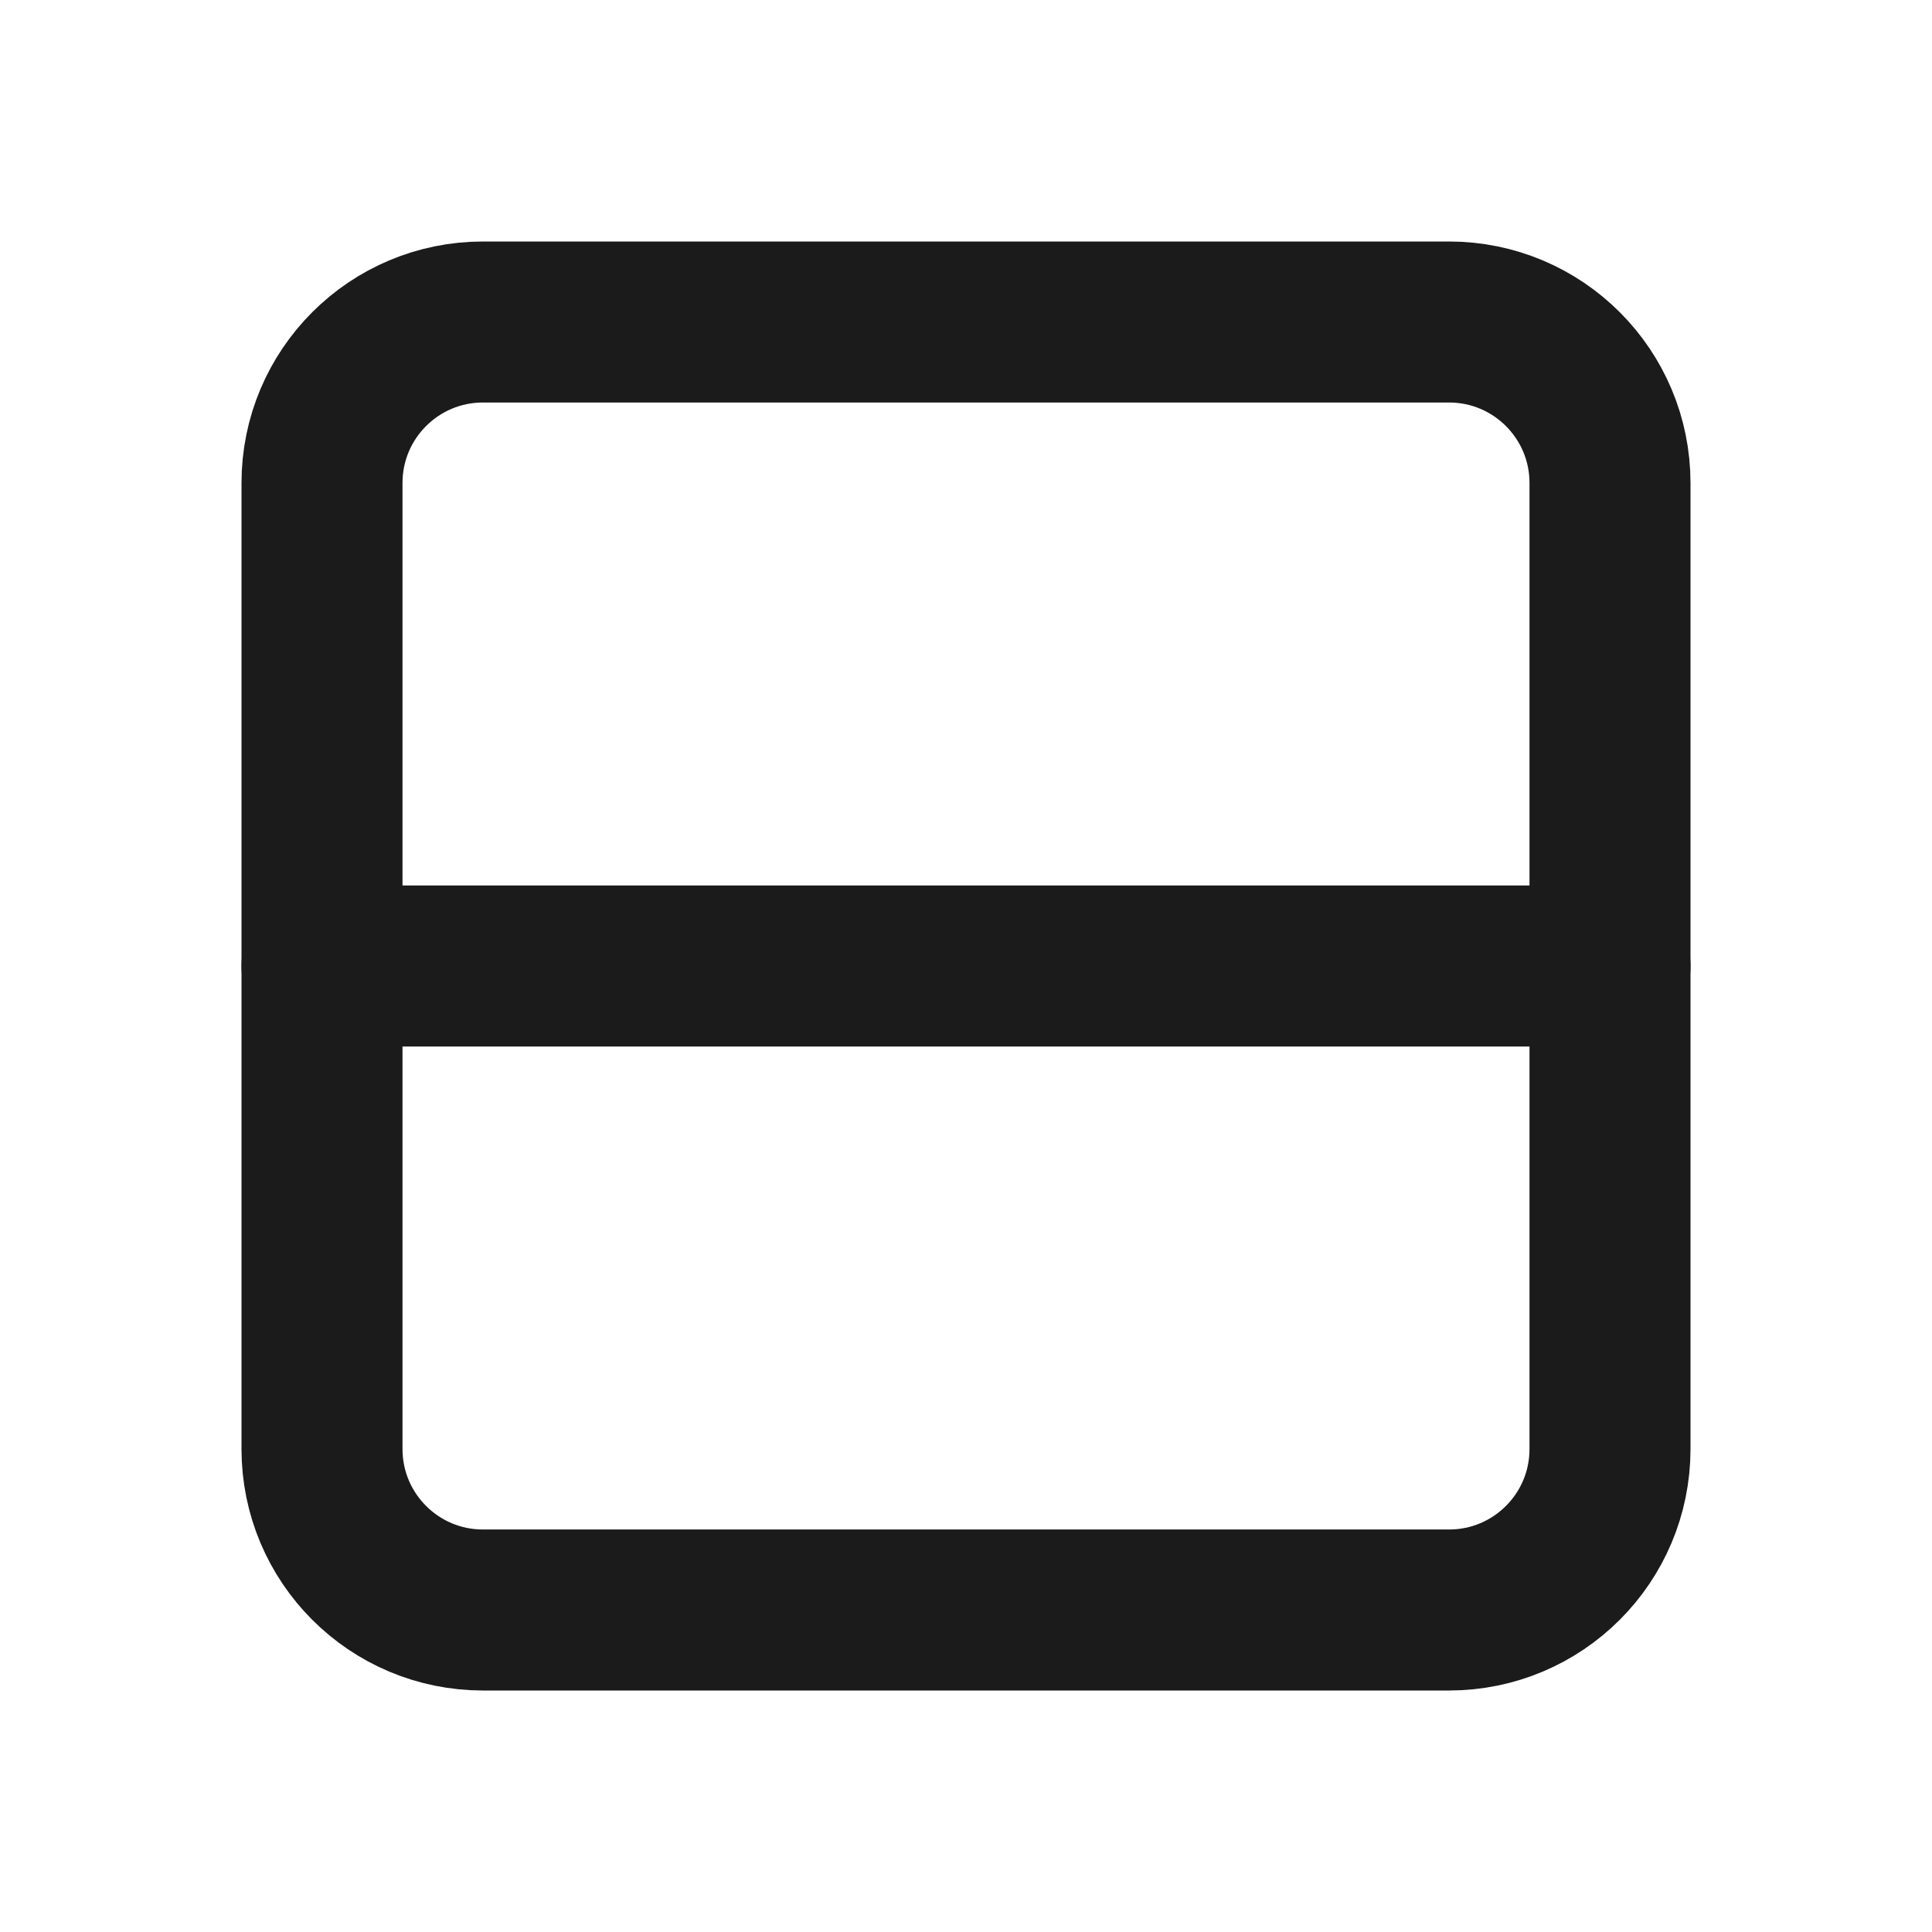<svg
  width="24"
  height="24"
  viewBox="0 0 24 24"
  fill="none"
  xmlns="http://www.w3.org/2000/svg"
>
  <g clip-path="url(#clip0_3276_24053)">
    <g clip-path="url(#clip1_3276_24053)">
      <path
        d="M20 18L20 6C20 4.895 19.105 4 18 4L6 4C4.895 4 4 4.895 4 6L4 18C4 19.105 4.895 20 6 20L18 20C19.105 20 20 19.105 20 18Z"
        stroke="#1B1B1B"
        stroke-width="2"
        stroke-linecap="round"
        stroke-linejoin="round"
      />
      <path
        d="M20 12L4 12"
        stroke="#1B1B1B"
        stroke-width="2"
        stroke-linecap="round"
        stroke-linejoin="round"
      />
    </g>
  </g>
  <defs>
    <clipPath id="clip0_3276_24053">
      <rect width="24" height="24" fill="white" />
    </clipPath>
    <clipPath id="clip1_3276_24053">
      <rect
        width="24"
        height="24"
        fill="white"
        transform="translate(24) rotate(90)"
      />
    </clipPath>
  </defs>
</svg>
